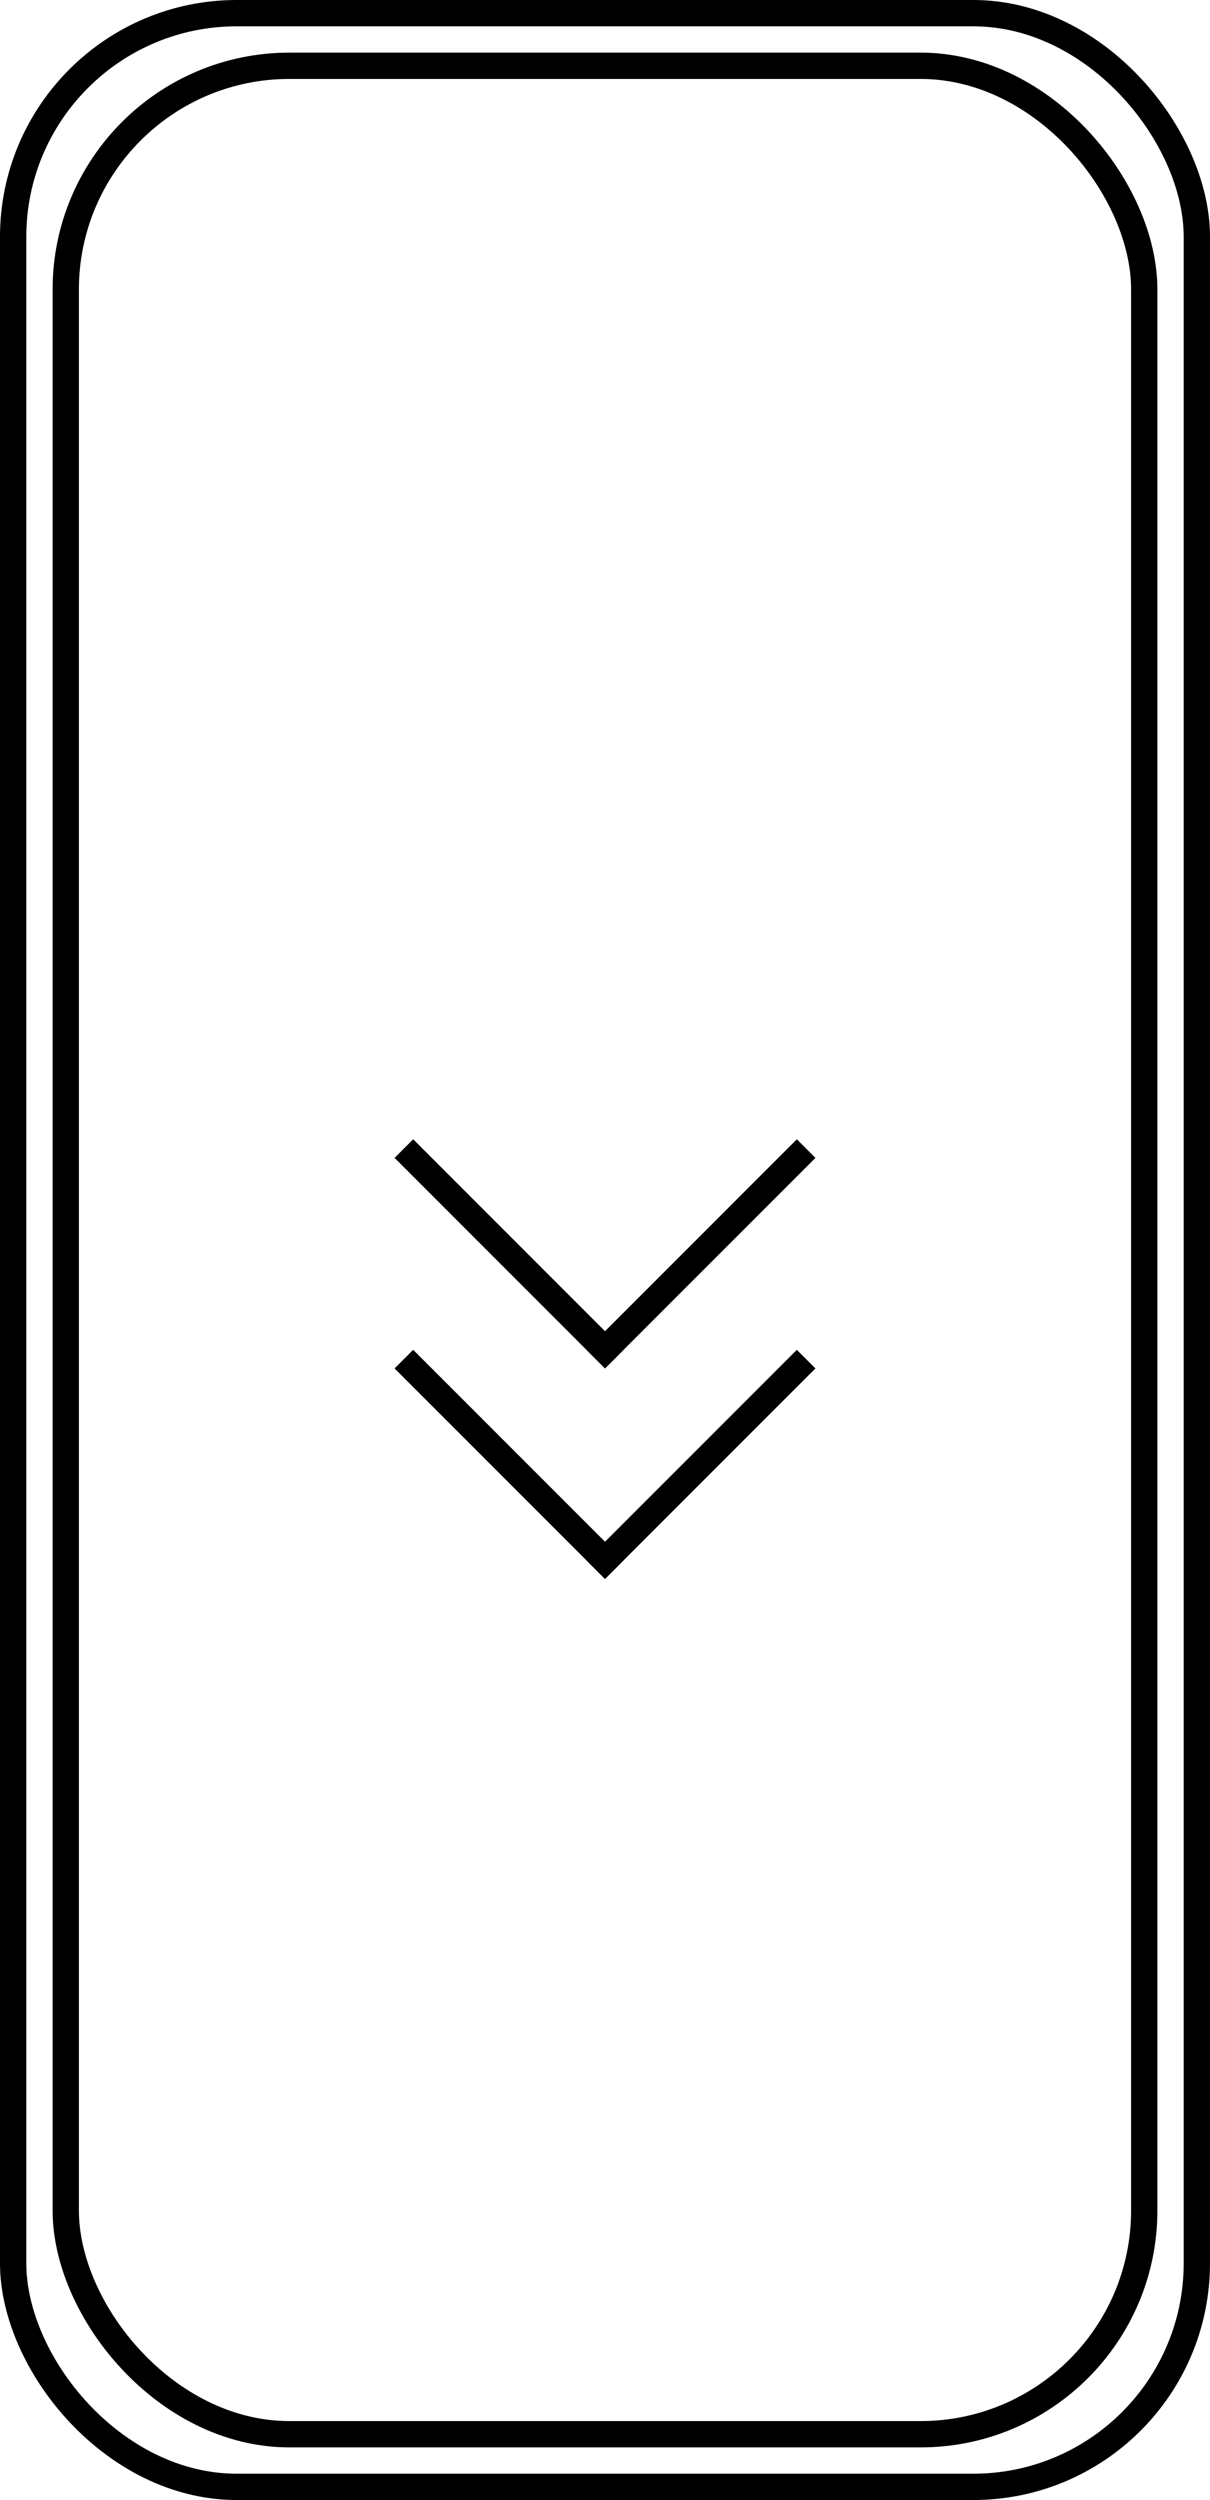 <svg width="46" height="95" viewBox="0 0 46 95" fill="none" xmlns="http://www.w3.org/2000/svg">
<rect x="0.5" y="0.5" width="45" height="94" rx="8.5" stroke="black"/>
<rect x="2.5" y="2.5" width="41" height="90" rx="8.5" stroke="black"/>
<line x1="15.354" y1="43.646" x2="23.354" y2="51.646" stroke="black"/>
<line y1="-0.5" x2="11.314" y2="-0.5" transform="matrix(-0.707 0.707 0.707 0.707 31 44)" stroke="black"/>
<line x1="15.354" y1="51.646" x2="23.354" y2="59.646" stroke="black"/>
<line y1="-0.5" x2="11.314" y2="-0.5" transform="matrix(-0.707 0.707 0.707 0.707 31 52)" stroke="black"/>
</svg>
